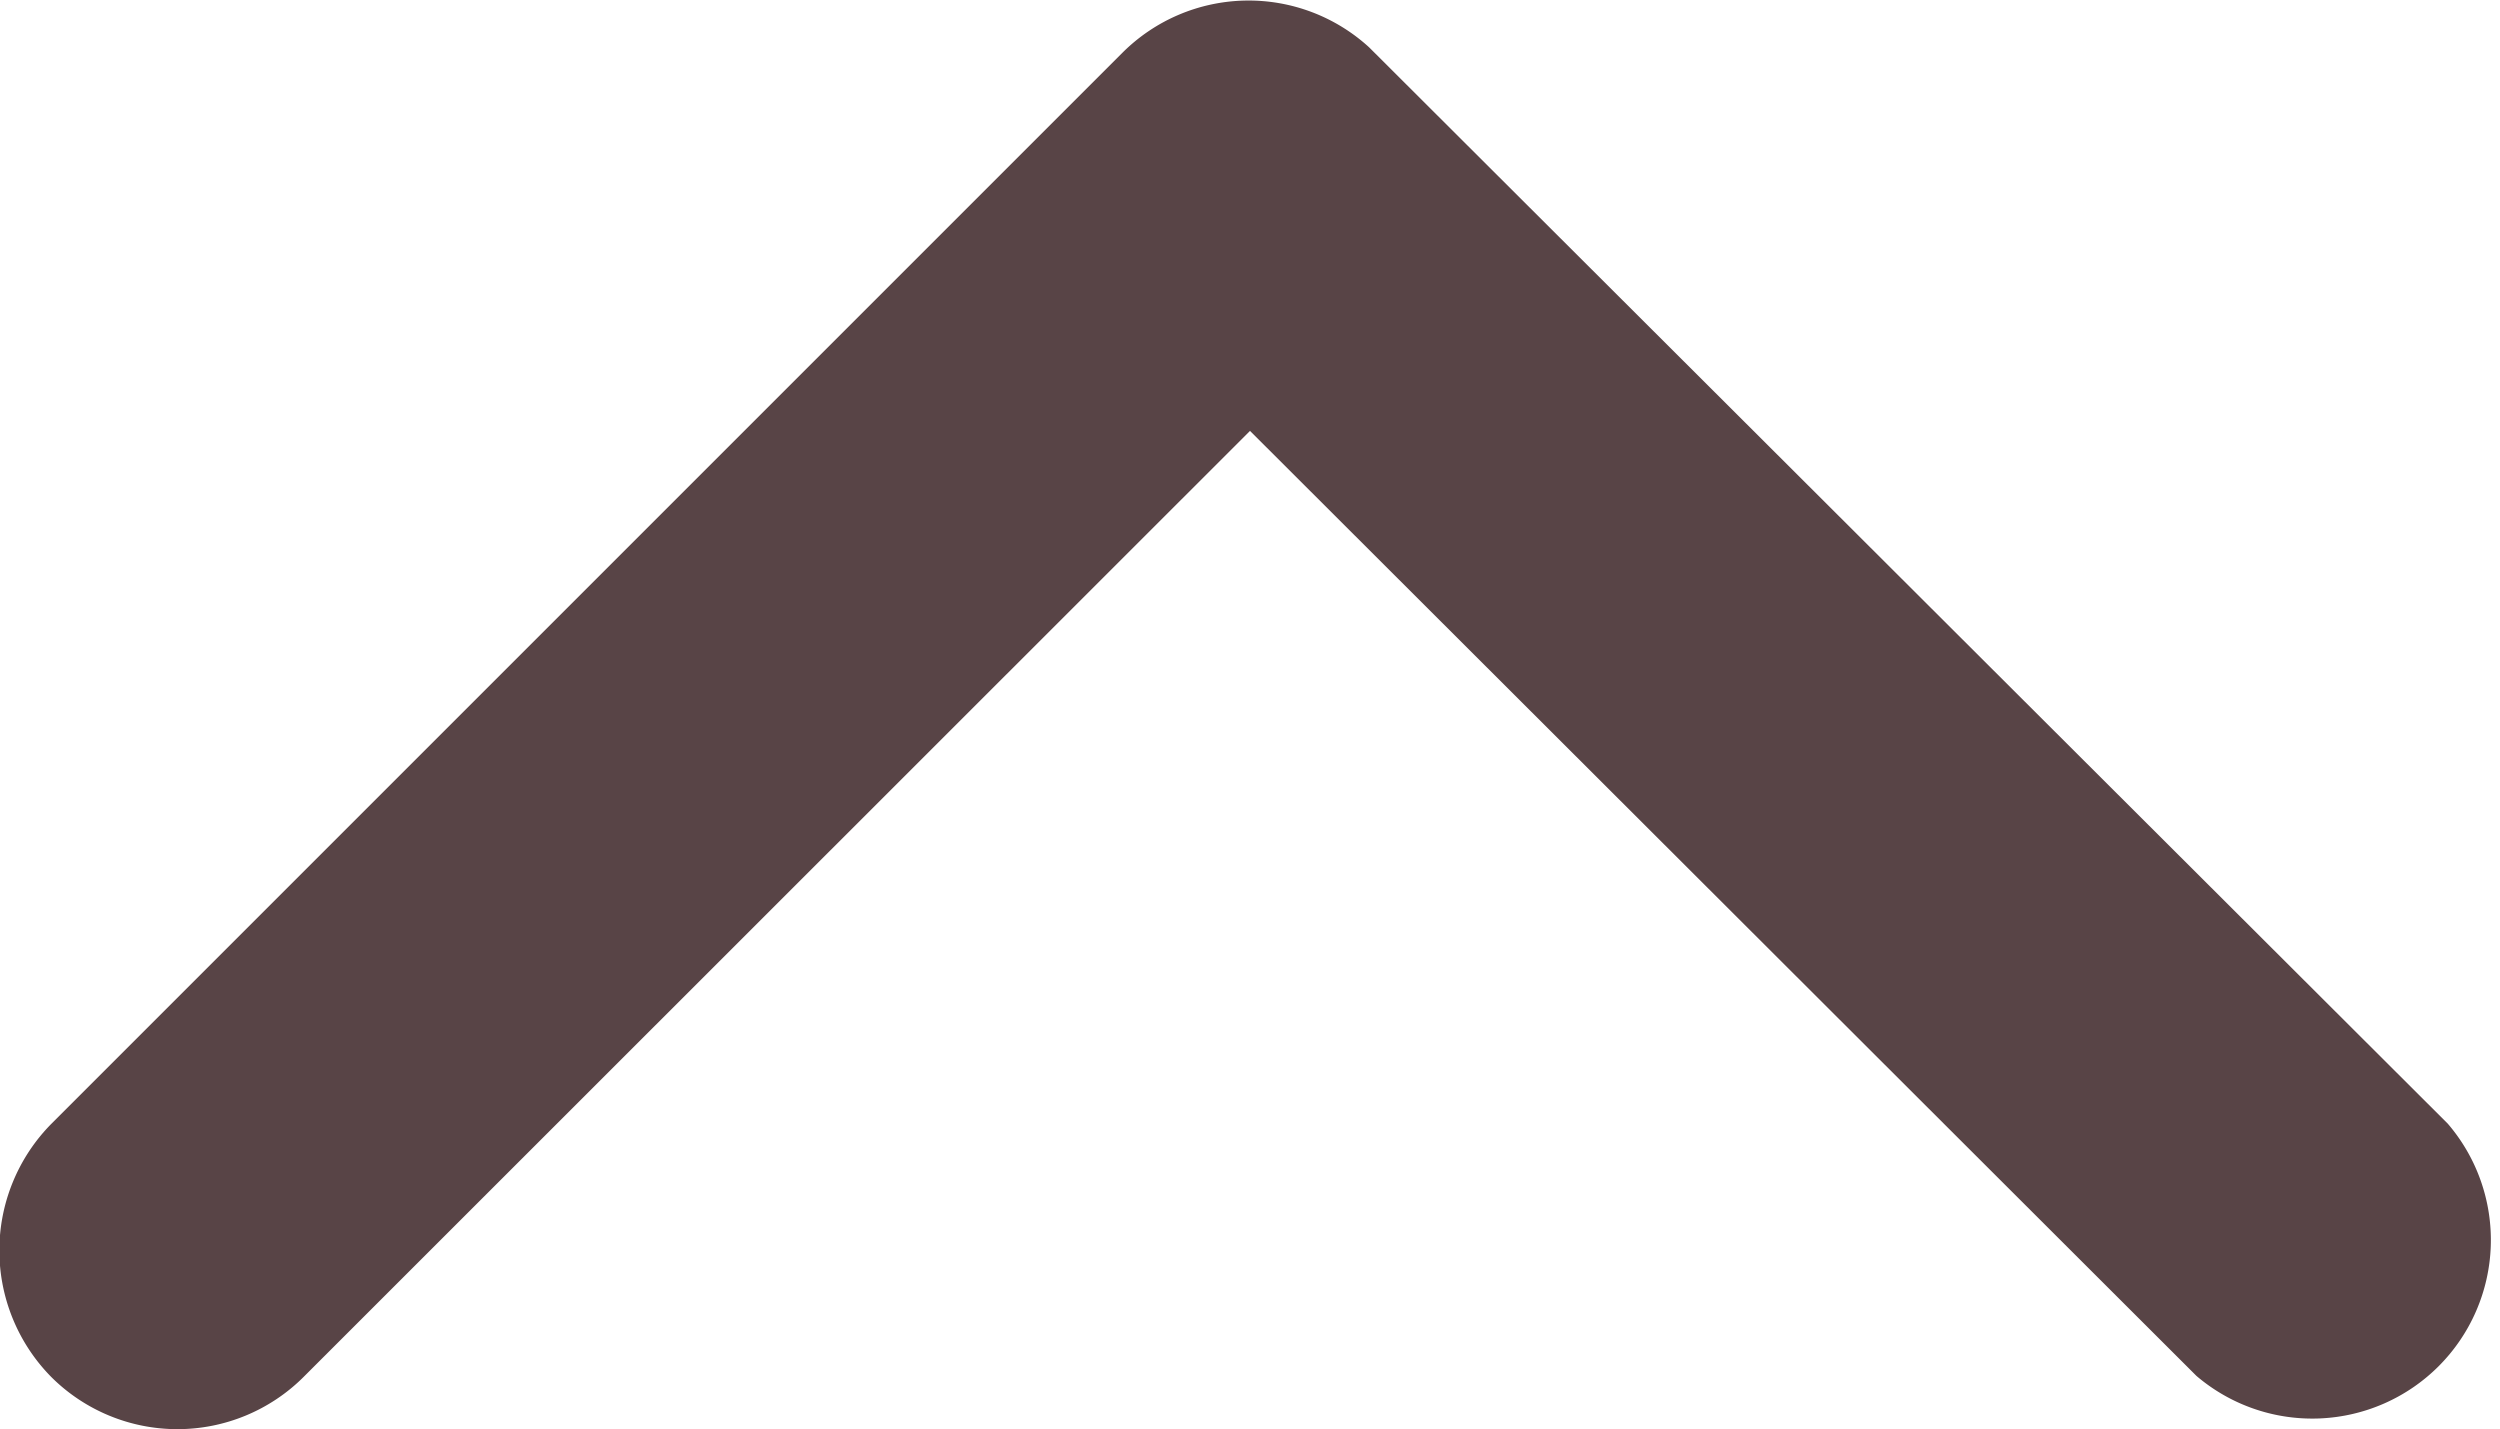 <svg xmlns="http://www.w3.org/2000/svg" width="14" height="8.005" viewBox="0 0 14 8.005">
  <g id="Grupo_804" data-name="Grupo 804" transform="translate(0 8.005) rotate(-90)">
    <path id="Icon_ionic-ios-arrow-forward" data-name="Icon ionic-ios-arrow-forward" d="M5.592,7,.294,1.7a1,1,0,0,1,0-1.413,1.009,1.009,0,0,1,1.417,0l6,6a1,1,0,0,1,.029,1.38l-6.027,6.04A1,1,0,0,1,.3,12.3Z" transform="translate(0 0)" fill="#584446"/>
  </g>
</svg>

